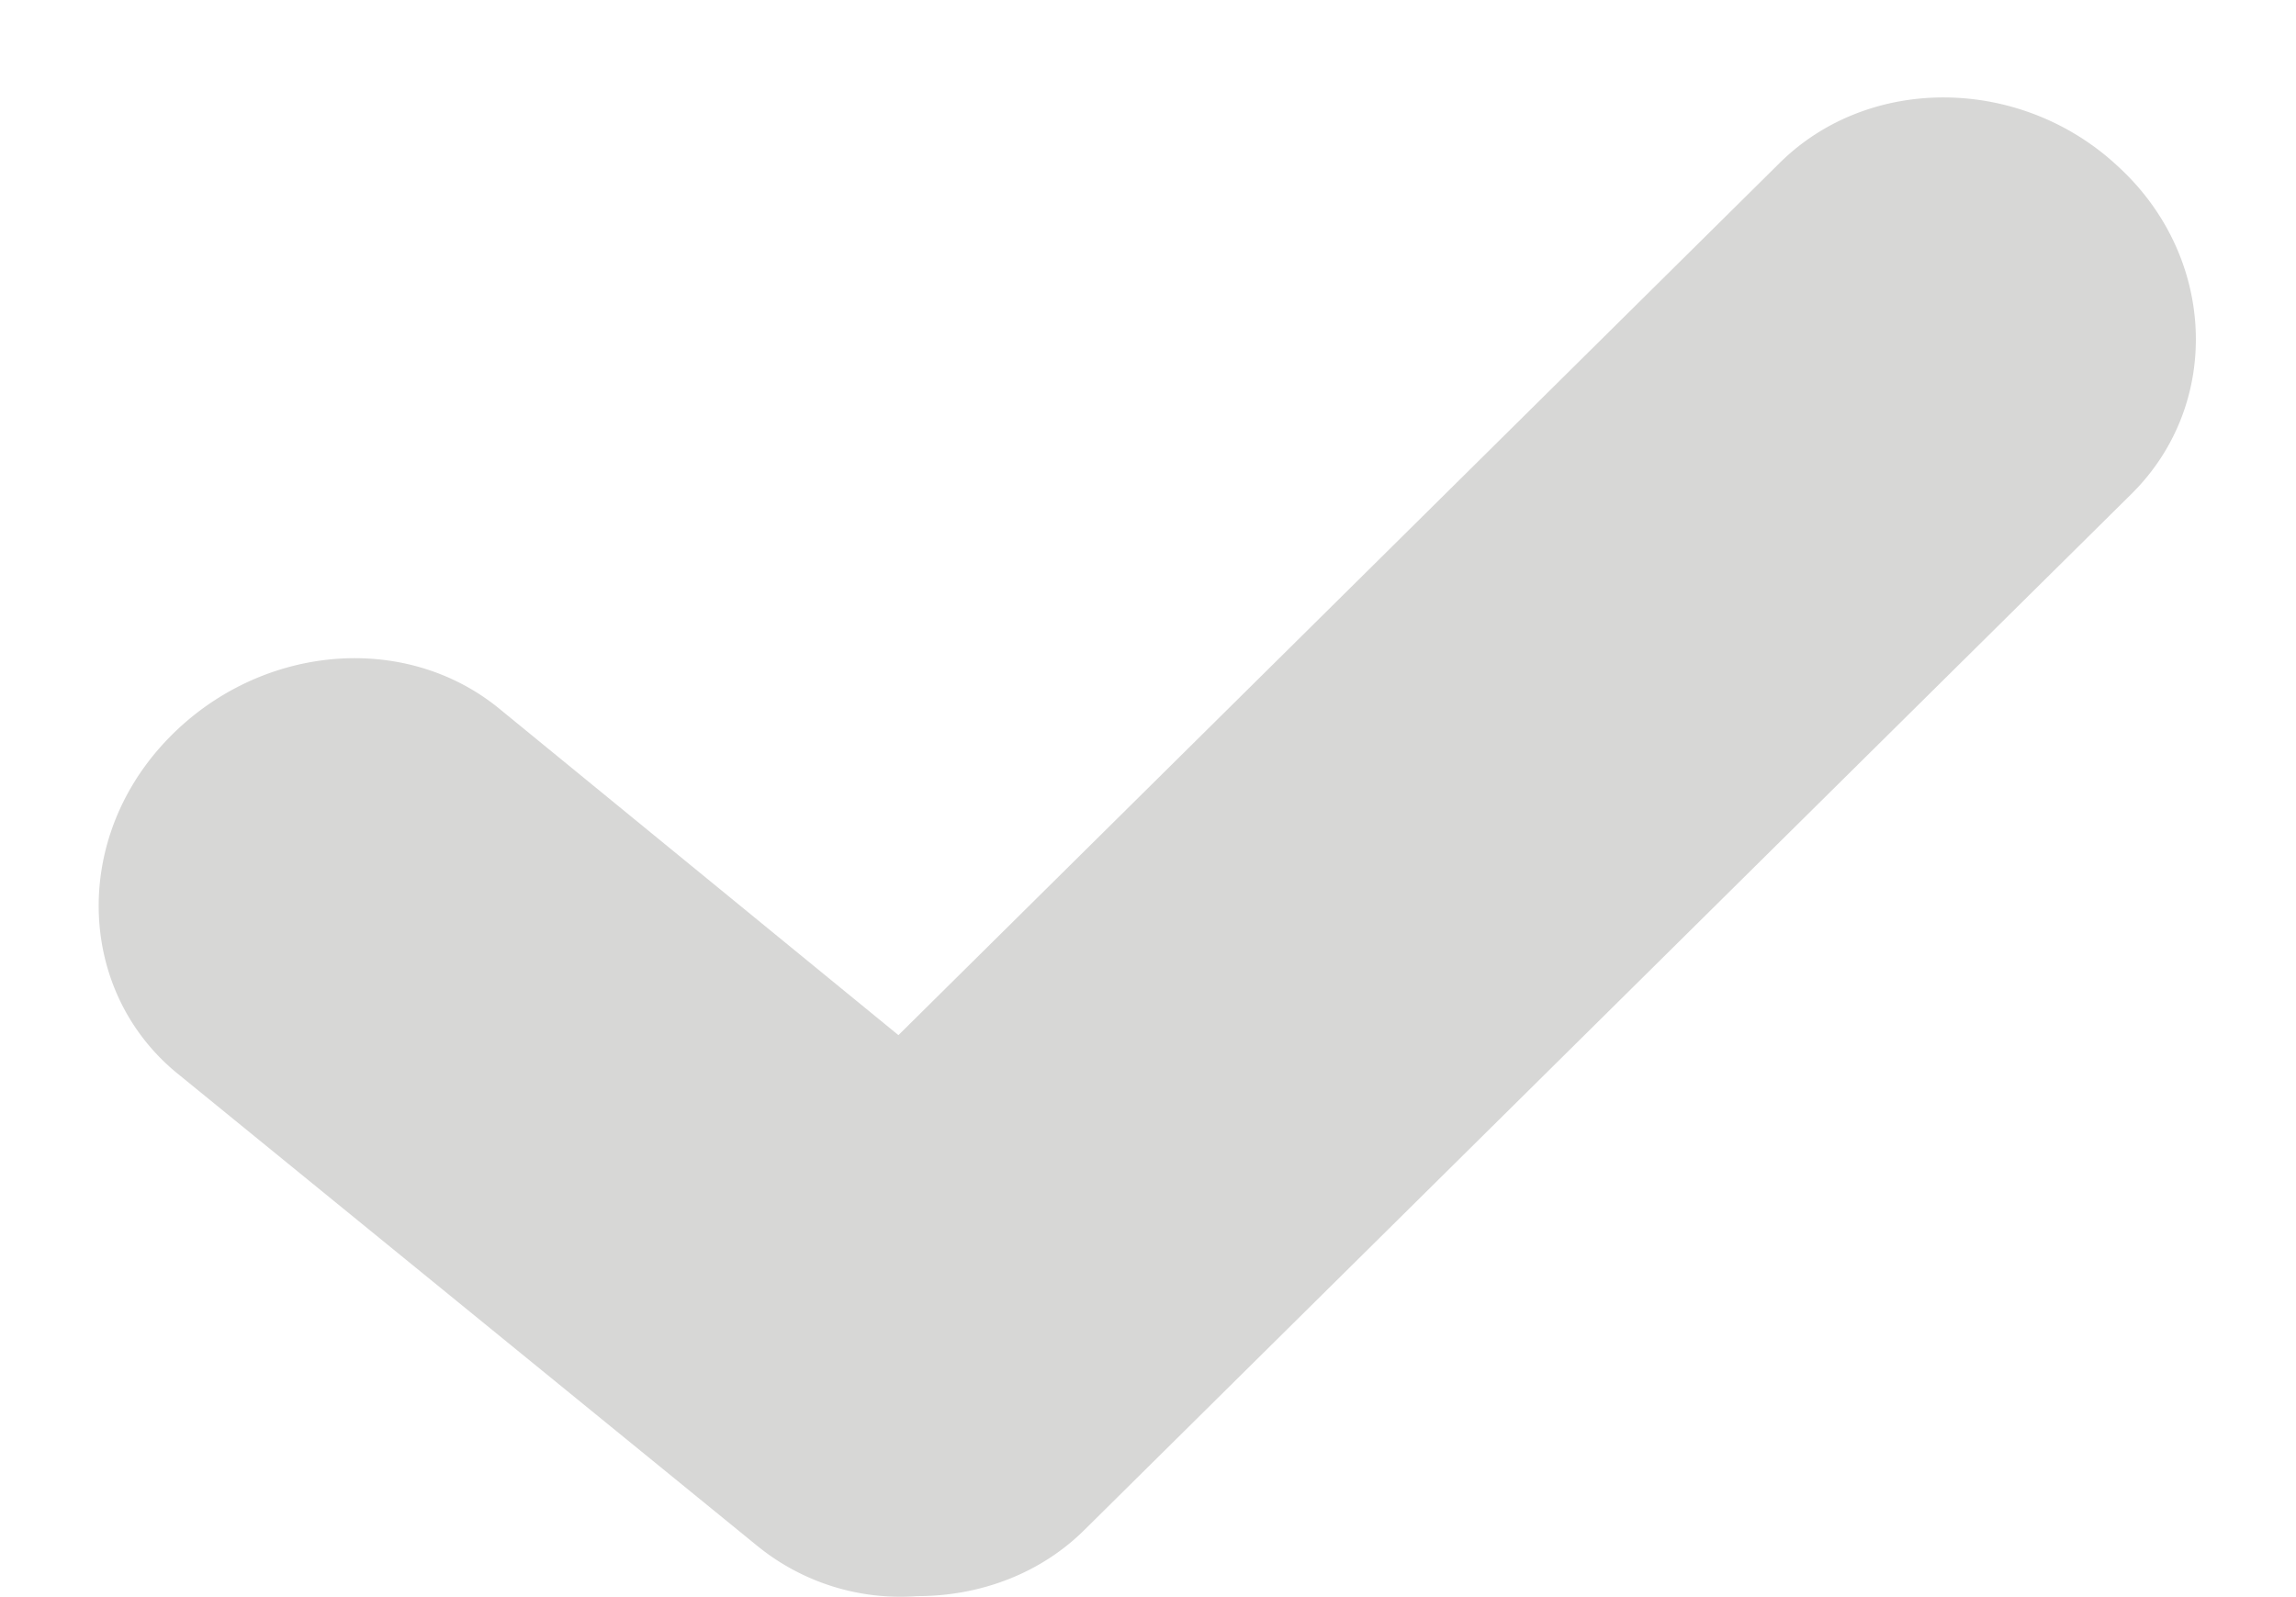<svg xmlns="http://www.w3.org/2000/svg" width="23" height="16" viewBox="0 0 23 16"><path fill="#d7d7d6" d="M17.82 1.64c.9-.9 2.43-.88 3.4.03.98.9 1.04 2.37.14 3.27L10.87 15.32c-.45.45-1.06.67-1.68.67a2.27 2.27 0 0 1-1.6-.5l-5.83-4.75C.8 9.94.72 8.48 1.61 7.48c.9-1.01 2.4-1.18 3.38-.39L9 10.37z"/></svg>